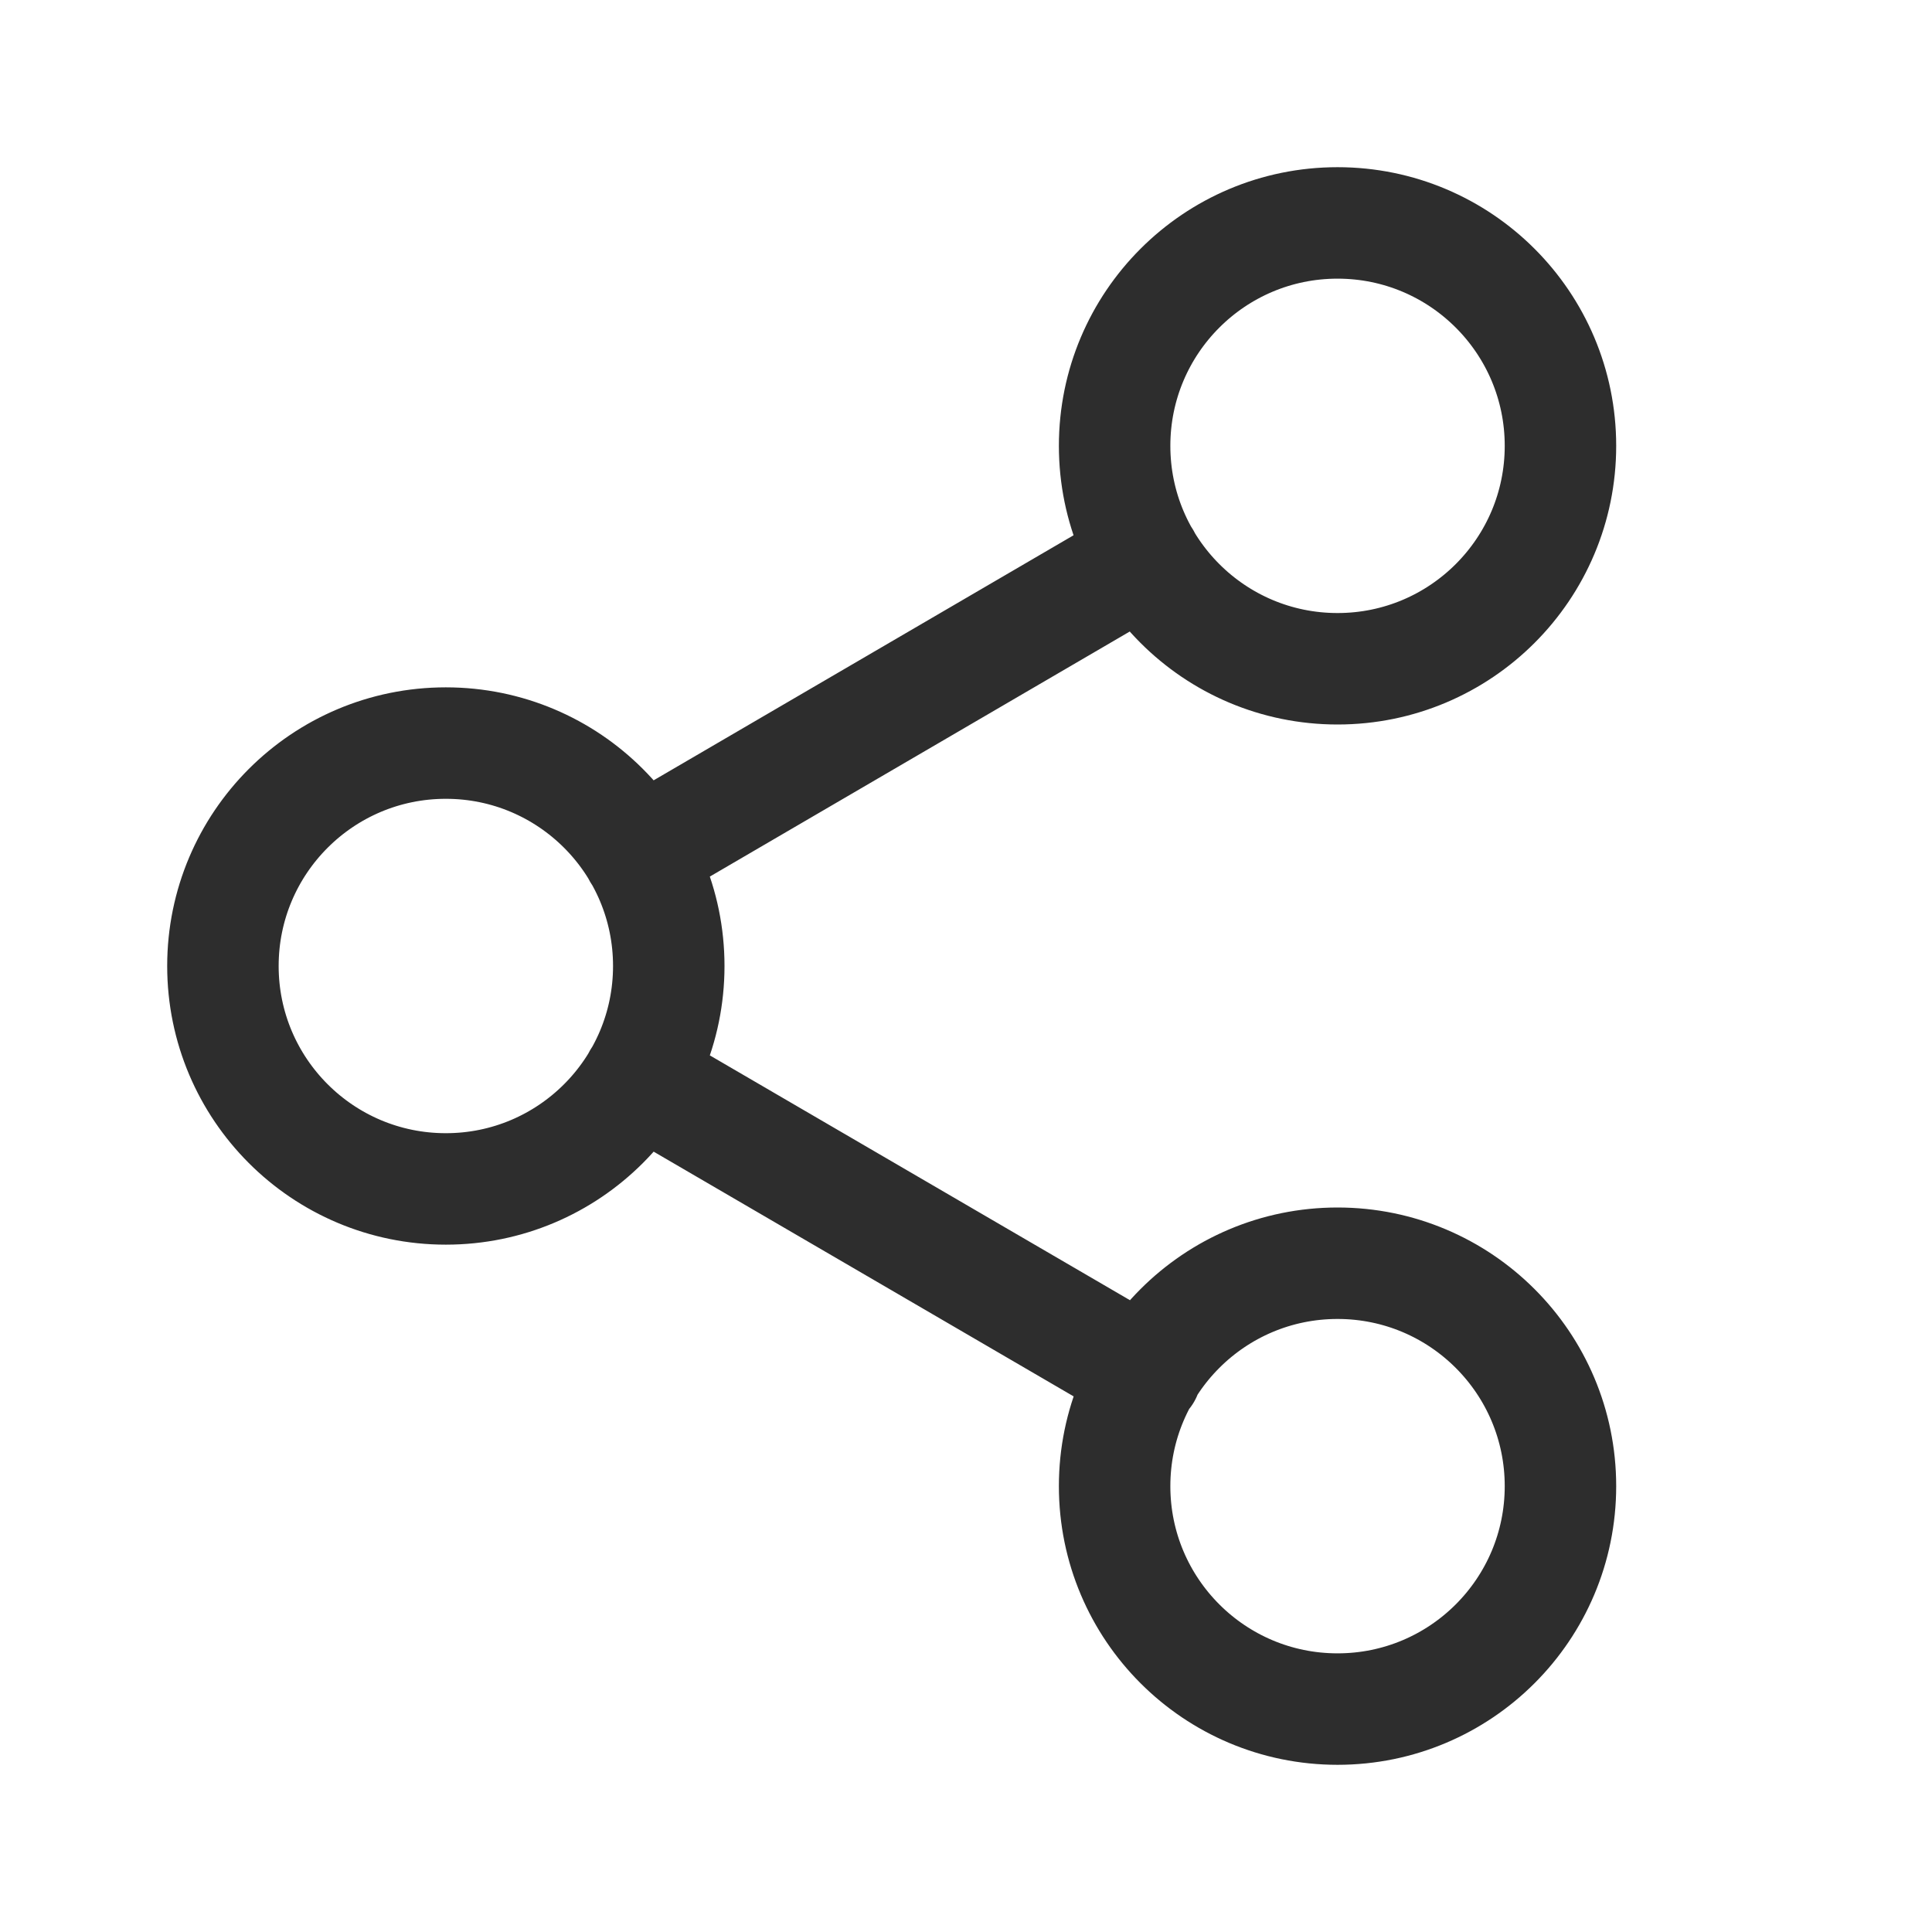 <svg width="26" height="26" viewBox="0 0 26 26" fill="none" xmlns="http://www.w3.org/2000/svg">
<path d="M8.59 14.51L15.42 18.49M15.41 7.51L8.59 11.49M21 6C21 7.657 19.657 9 18 9C16.343 9 15 7.657 15 6C15 4.343 16.343 3 18 3C19.657 3 21 4.343 21 6ZM9 13C9 14.657 7.657 16 6 16C4.343 16 3 14.657 3 13C3 11.343 4.343 10 6 10C7.657 10 9 11.343 9 13ZM21 20C21 21.657 19.657 23 18 23C16.343 23 15 21.657 15 20C15 18.343 16.343 17 18 17C19.657 17 21 18.343 21 20Z" stroke="#2D2D2D" stroke-width="1.5" stroke-linecap="round" stroke-linejoin="round"/>
</svg>
